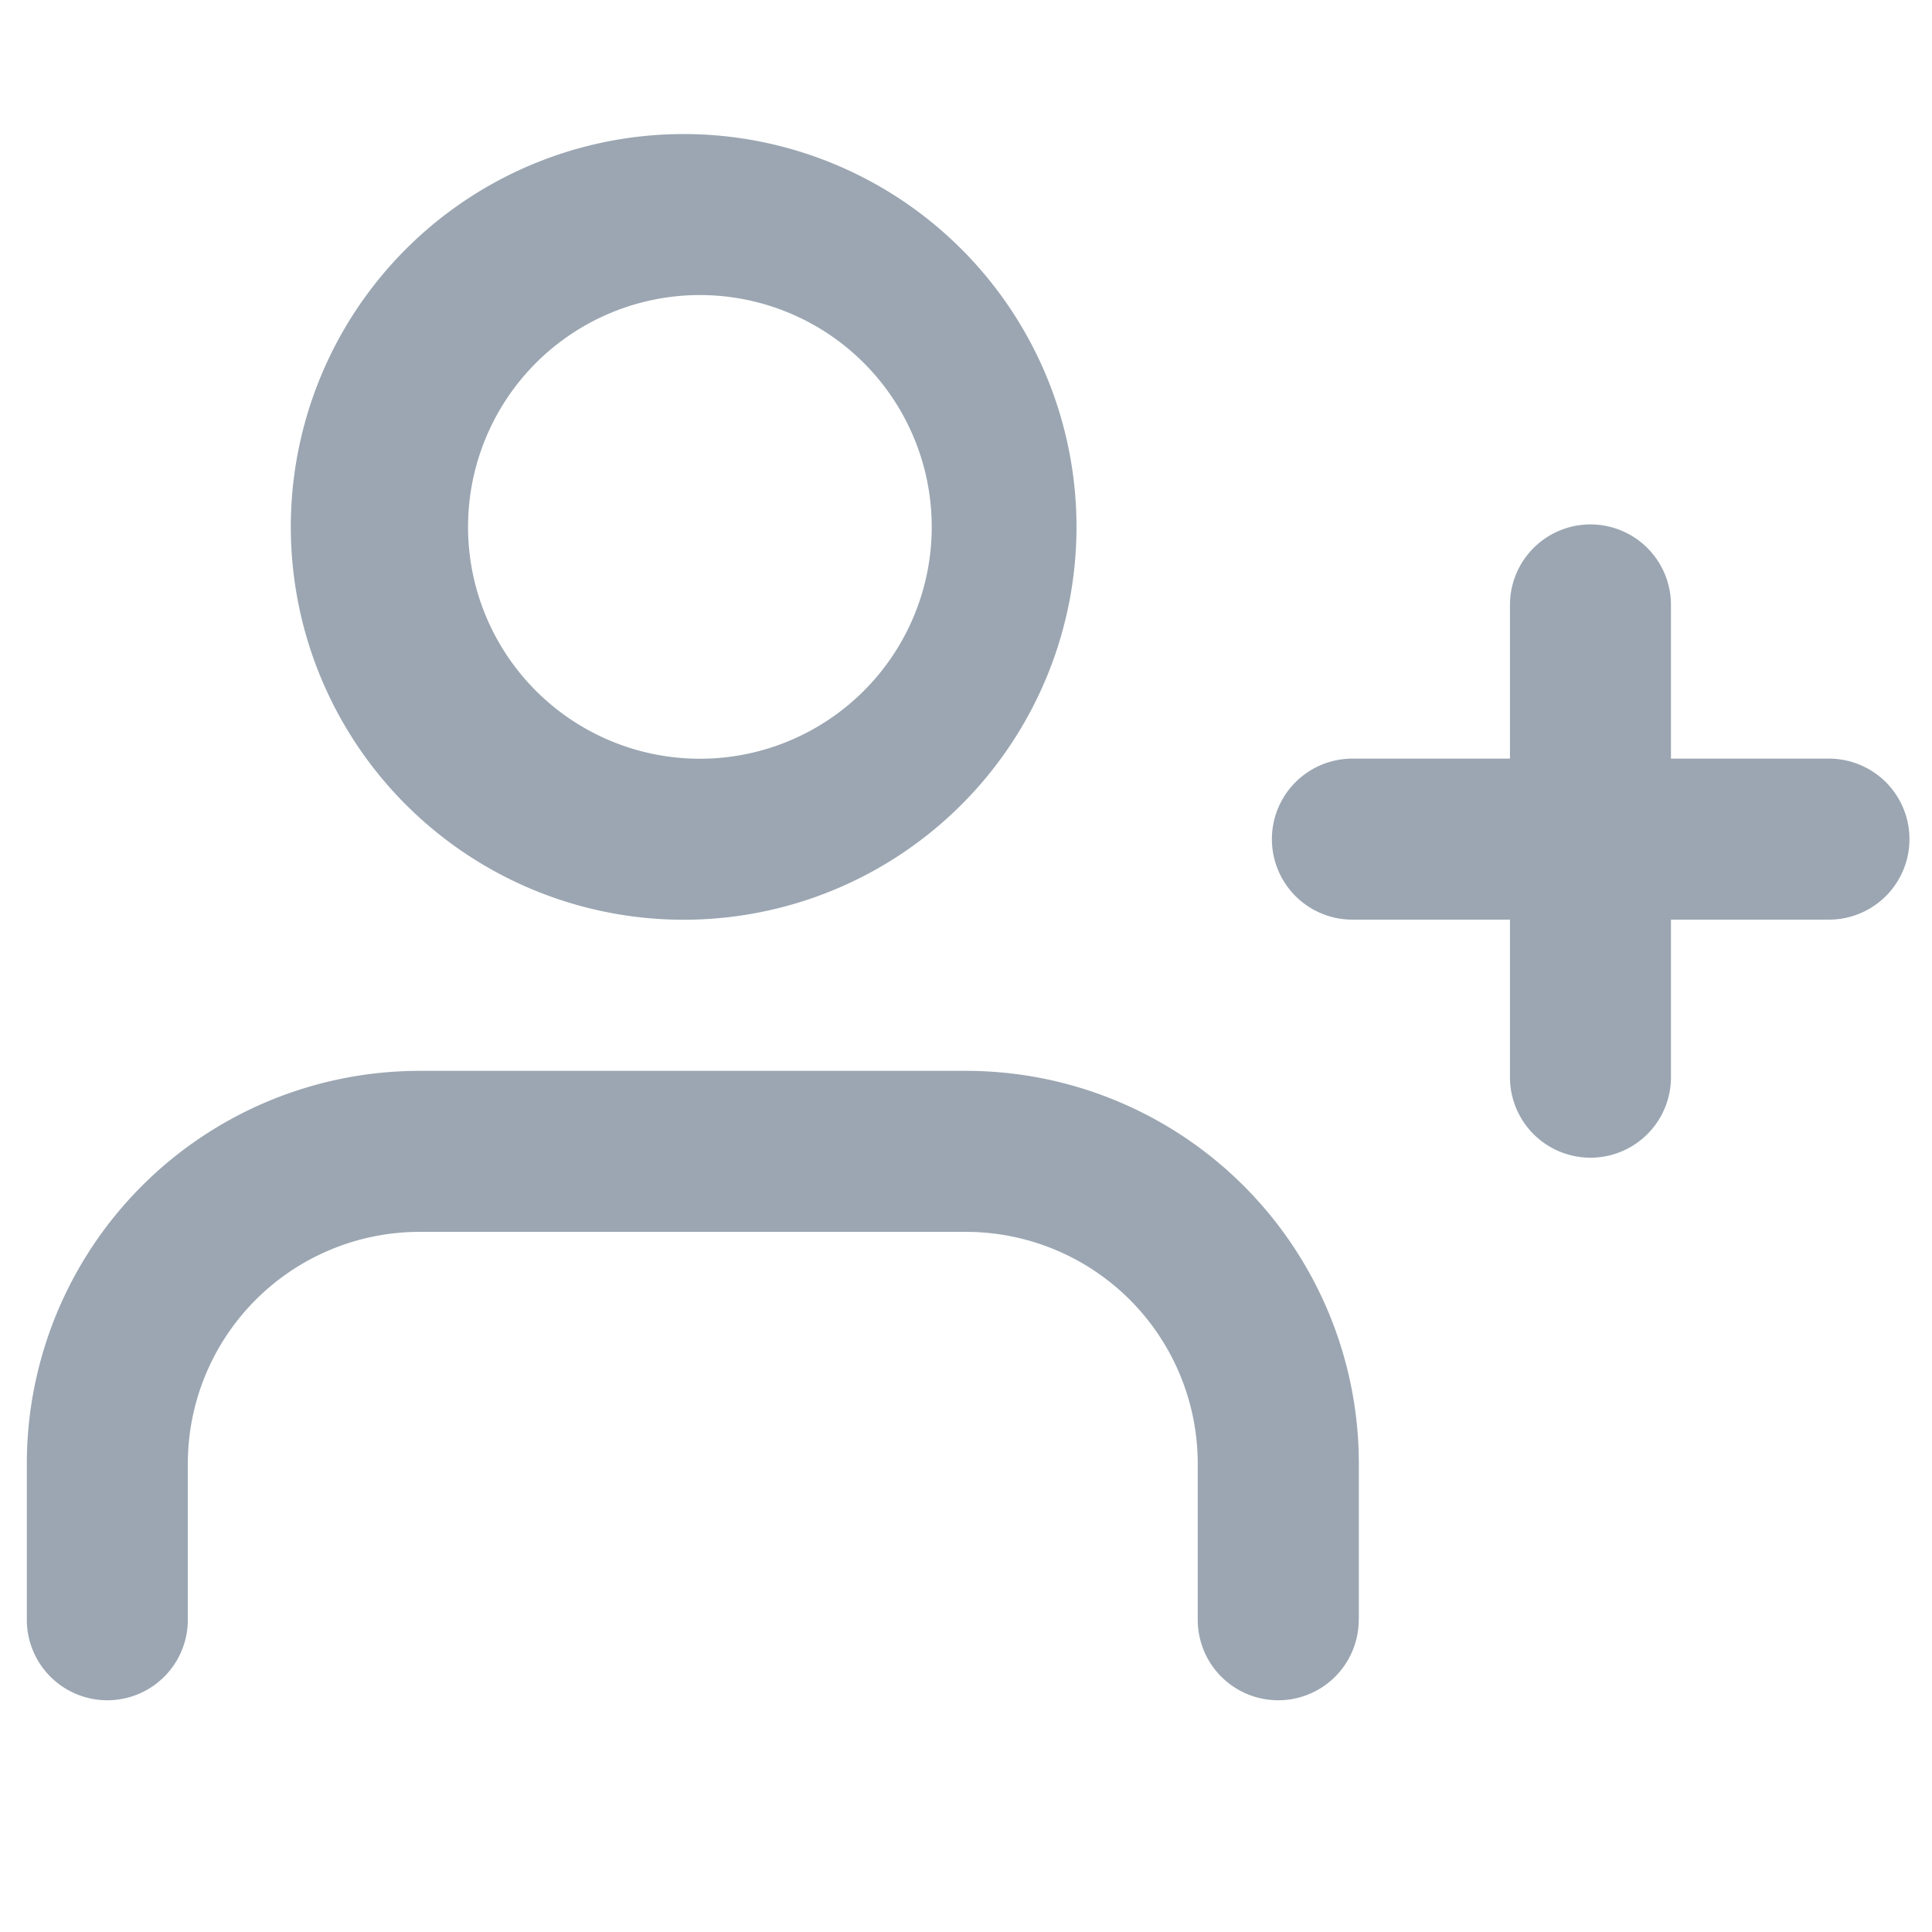 <svg xmlns="http://www.w3.org/2000/svg" width="18" height="18" viewBox="0 0 18 18"><path fill="#9BA6B2" fill-rule="nonzero" d="M15.568 7.068h1.472a.75.75 0 1 1 0 1.5h-1.472v1.468a.75.75 0 1 1-1.5 0V8.568H12.6a.75.75 0 1 1 0-1.5h1.468V5.636a.75.75 0 0 1 1.5 0v1.432zm-2.909 8.023a.75.75 0 1 1-1.5 0v-1.455A2.16 2.16 0 0 0 9 11.477H3.91a2.16 2.16 0 0 0-2.16 2.16v1.454a.75.75 0 1 1-1.5 0v-1.455a3.66 3.66 0 0 1 3.66-3.659H9a3.66 3.66 0 0 1 3.66 3.66v1.454zM6.455 8.568a3.66 3.66 0 1 1 0-7.318 3.66 3.66 0 0 1 0 7.318zm0-1.5a2.16 2.16 0 1 0 0-4.318 2.16 2.16 0 0 0 0 4.318z"/></svg>